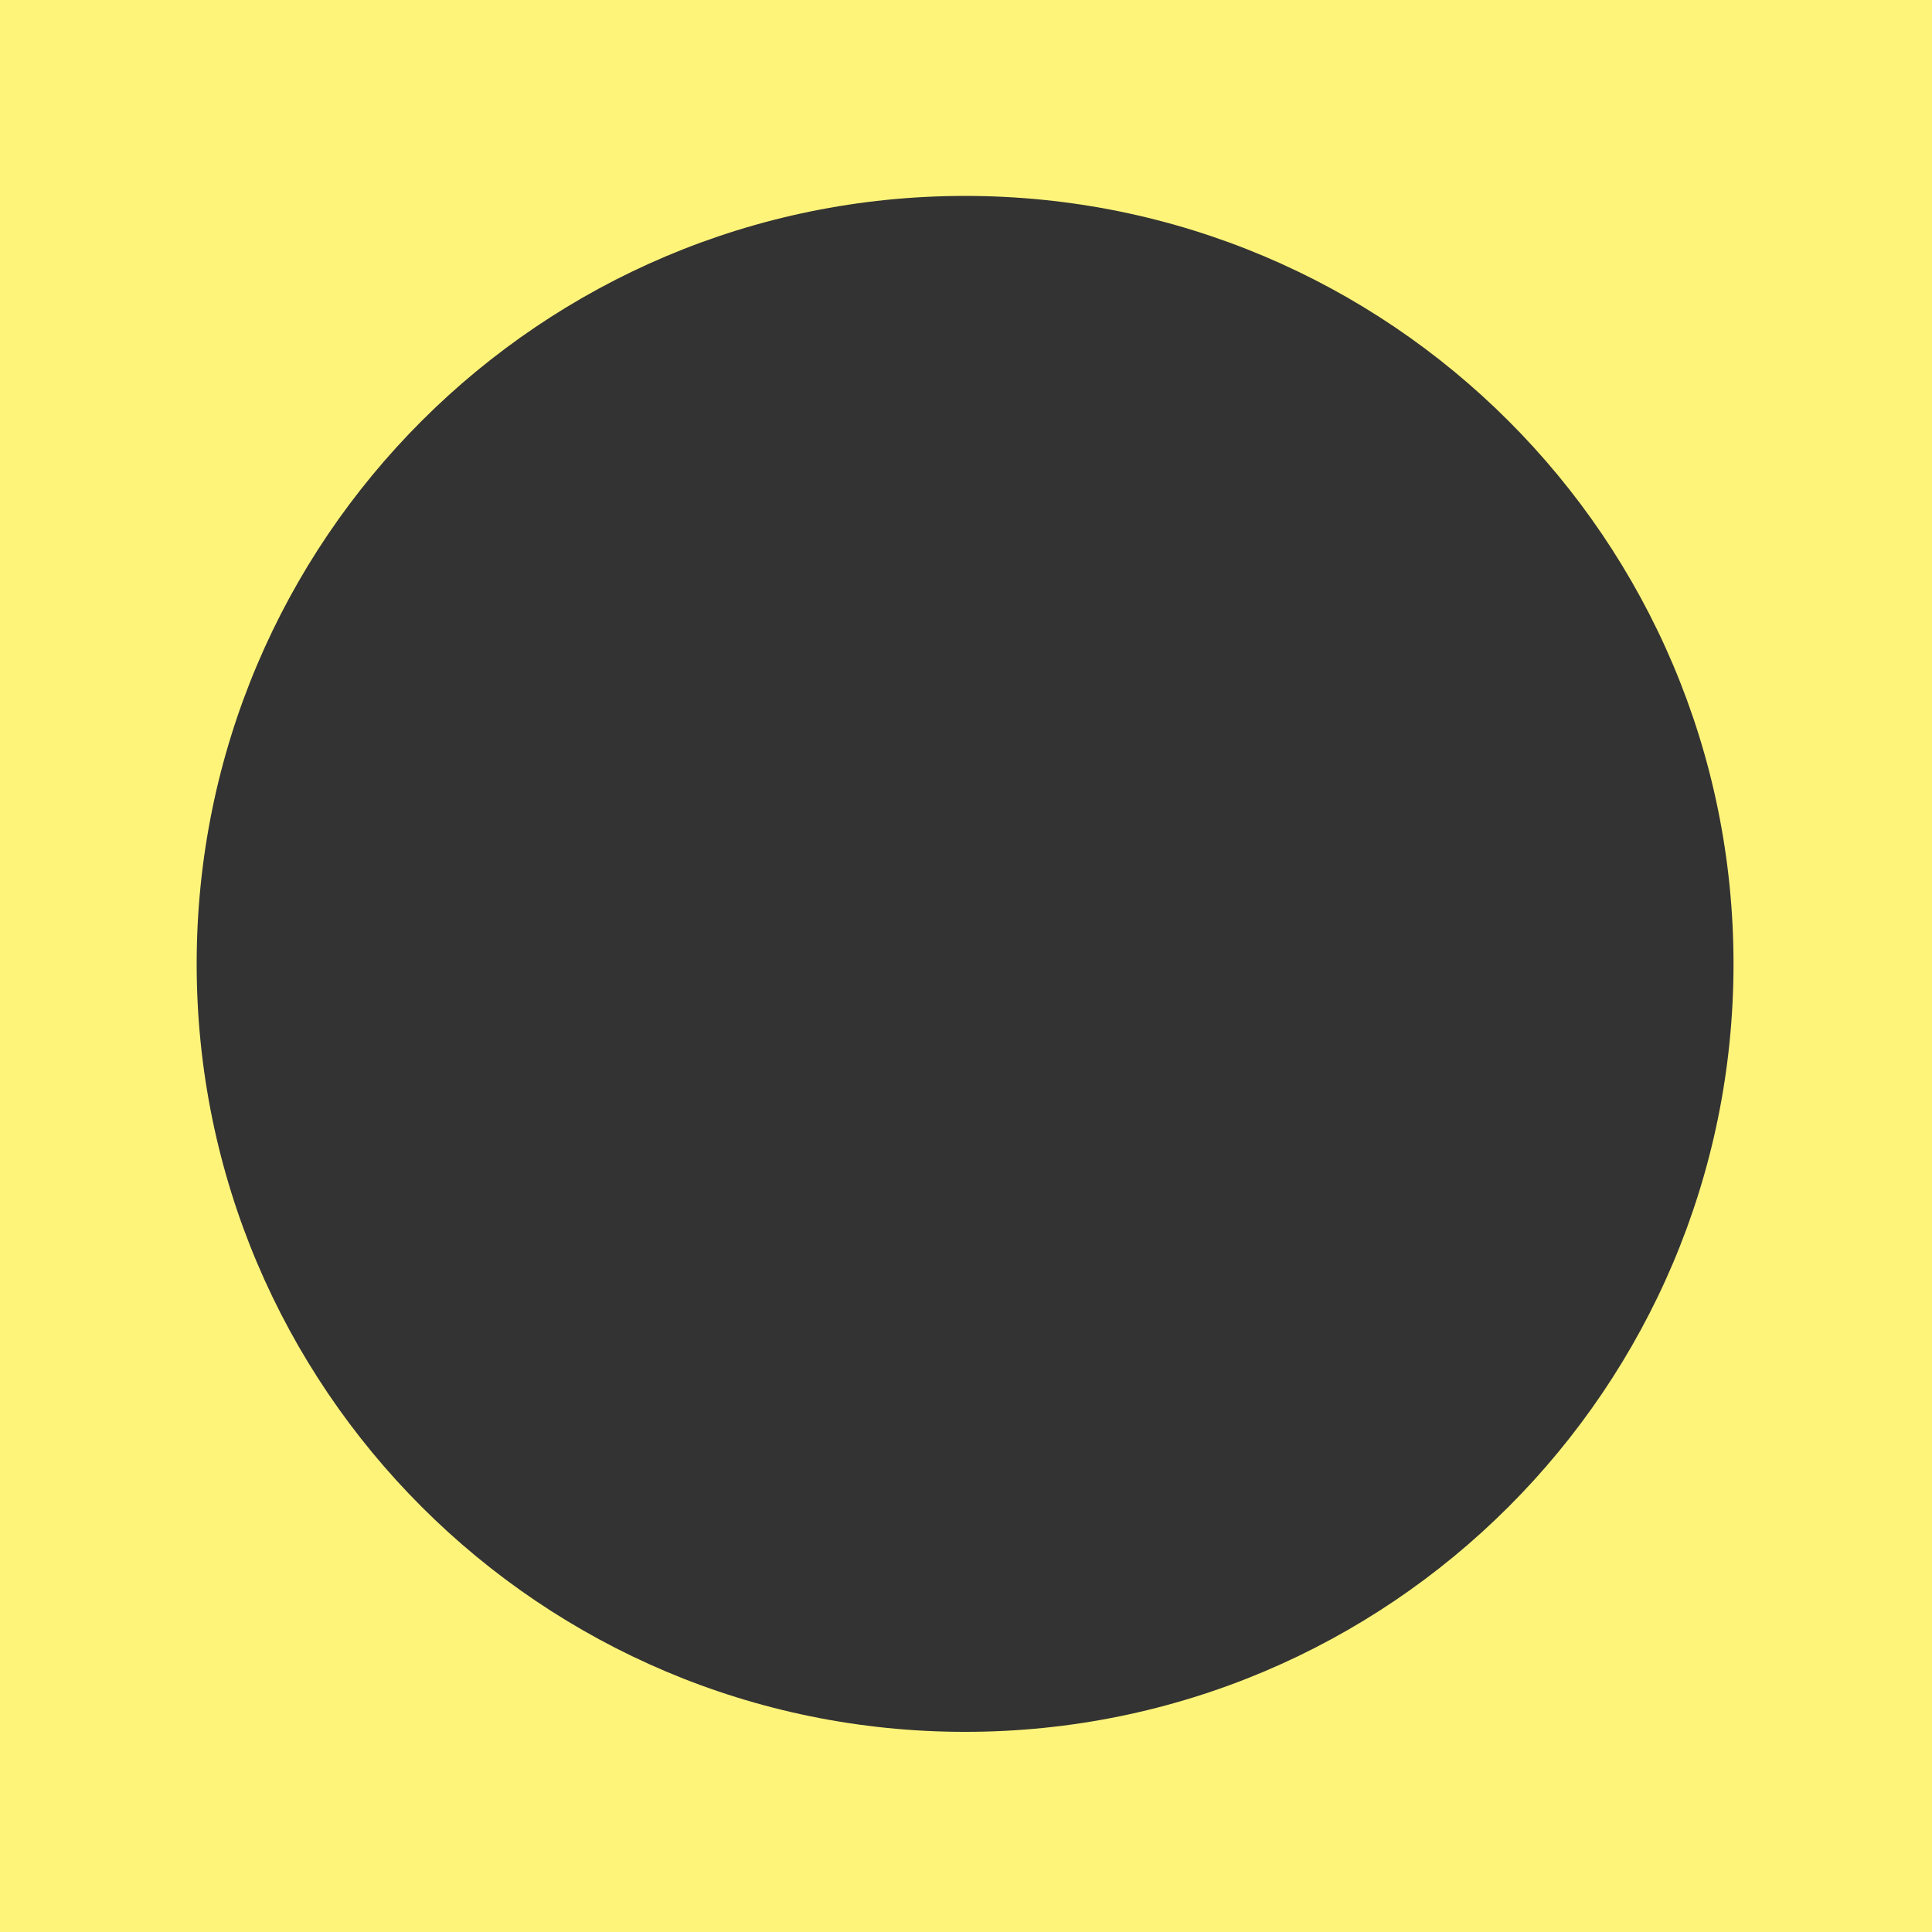 ﻿<?xml version="1.0" encoding="UTF-8" standalone="no"?>
<!-- Created with Inkscape (http://www.inkscape.org/) -->

<svg
   xmlns:dc="http://purl.org/dc/elements/1.1/"
   xmlns:cc="http://creativecommons.org/ns#"
   xmlns:rdf="http://www.w3.org/1999/02/22-rdf-syntax-ns#"
   xmlns:svg="http://www.w3.org/2000/svg"
   xmlns="http://www.w3.org/2000/svg"
   version="1.1"
   width="400"
   height="400"
   id="svg3039">
  <rect width="100%" height="100%" fill="#333333" stroke="none"/>
  <defs
     id="defs3043" />
  <path
     d="M 0,-0.344 0,400 l 400.406,0 0,-400.344 -400.406,0 z M 199.812,40.562 c 87.862,0 159.094,71.183 159.094,159 0,87.817 -71.232,159 -159.094,159 -87.862,0 -159.094,-71.183 -159.094,-159 0,-87.817 71.232,-159 159.094,-159 z"
     id="rect3049"
     style="fill:#FFF47A;fill-opacity:1;fill-rule:evenodd;stroke:none" />
  <g
     id="layer1" />
</svg>
